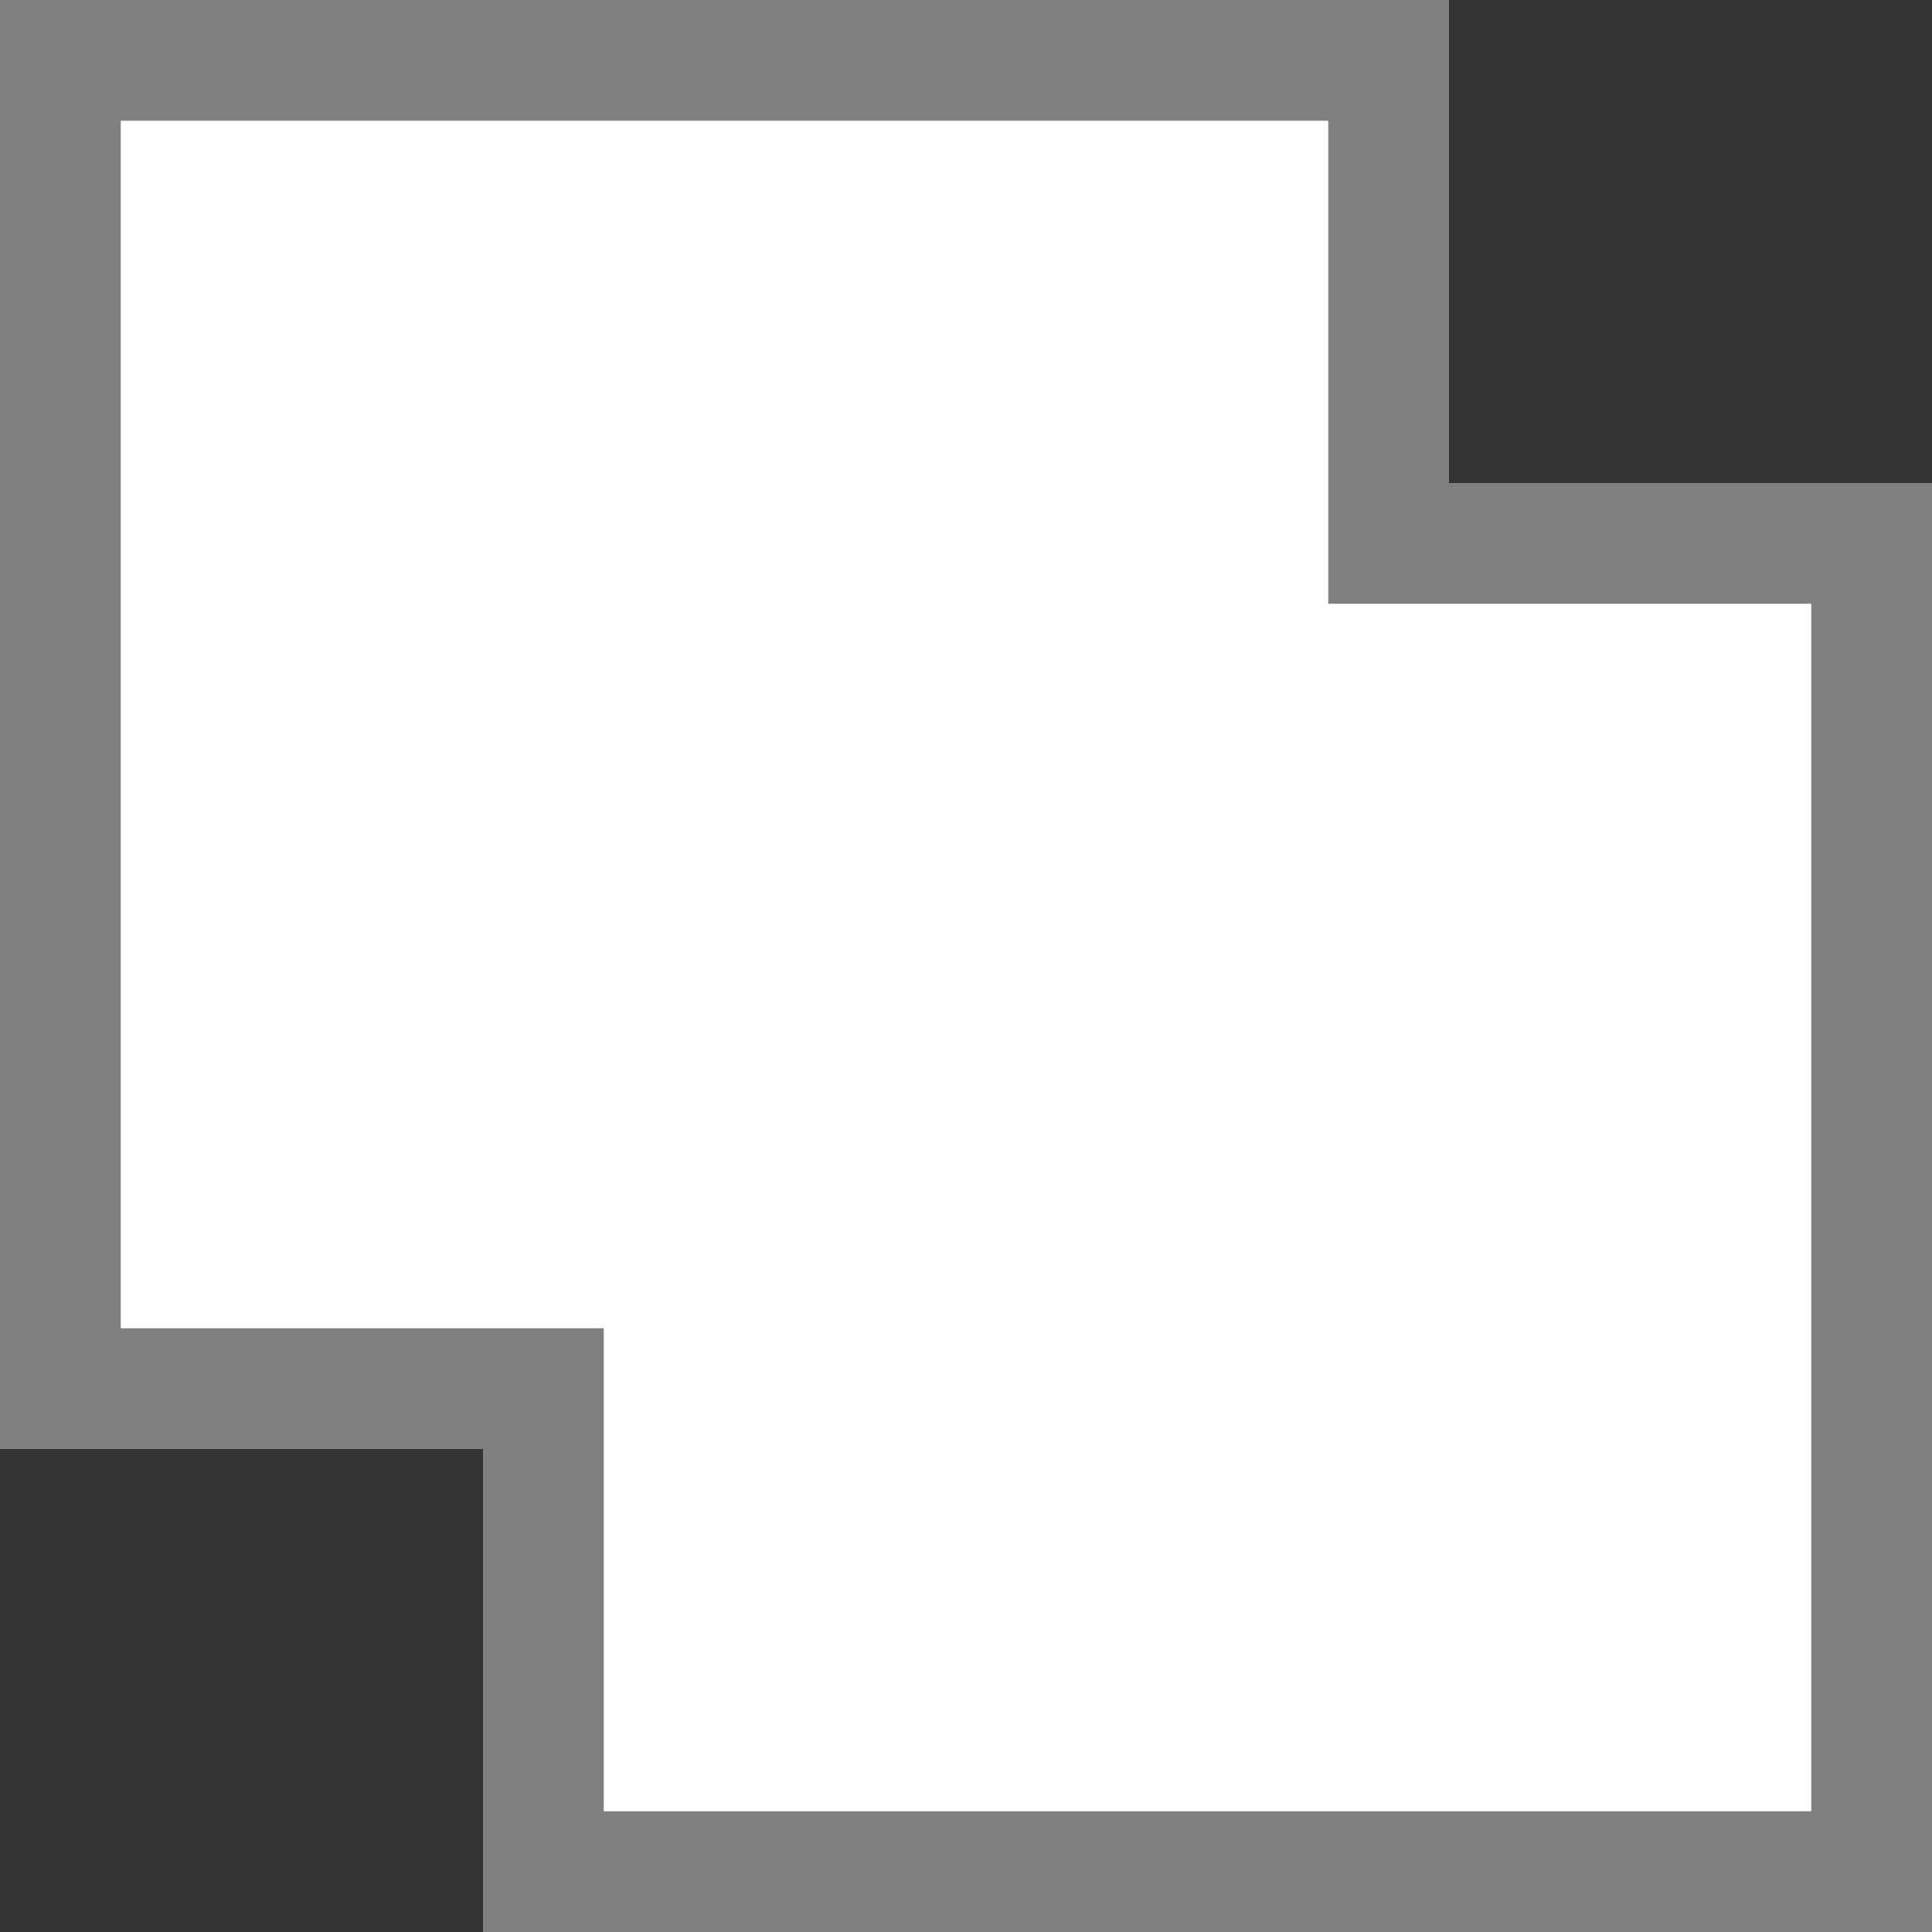 <svg id="图层_1" data-name="图层 1" xmlns="http://www.w3.org/2000/svg" viewBox="0 0 16 16"><rect x="0" y="0" width="16" height="16" fill="#333333" stroke="none"/><title>画板 7</title><polygon points="4.5 15.5 4.5 11.5 0.5 11.5 0.5 0.5 11.5 0.5 11.5 4.5 15.5 4.5 15.5 15.5 4.5 15.5" style="fill:#fff"/><path d="M11,1V5h4V15H5V11H1V1H11m1-1H0V12H4v4H16V4H12V0Z" style="fill:gray"/></svg>